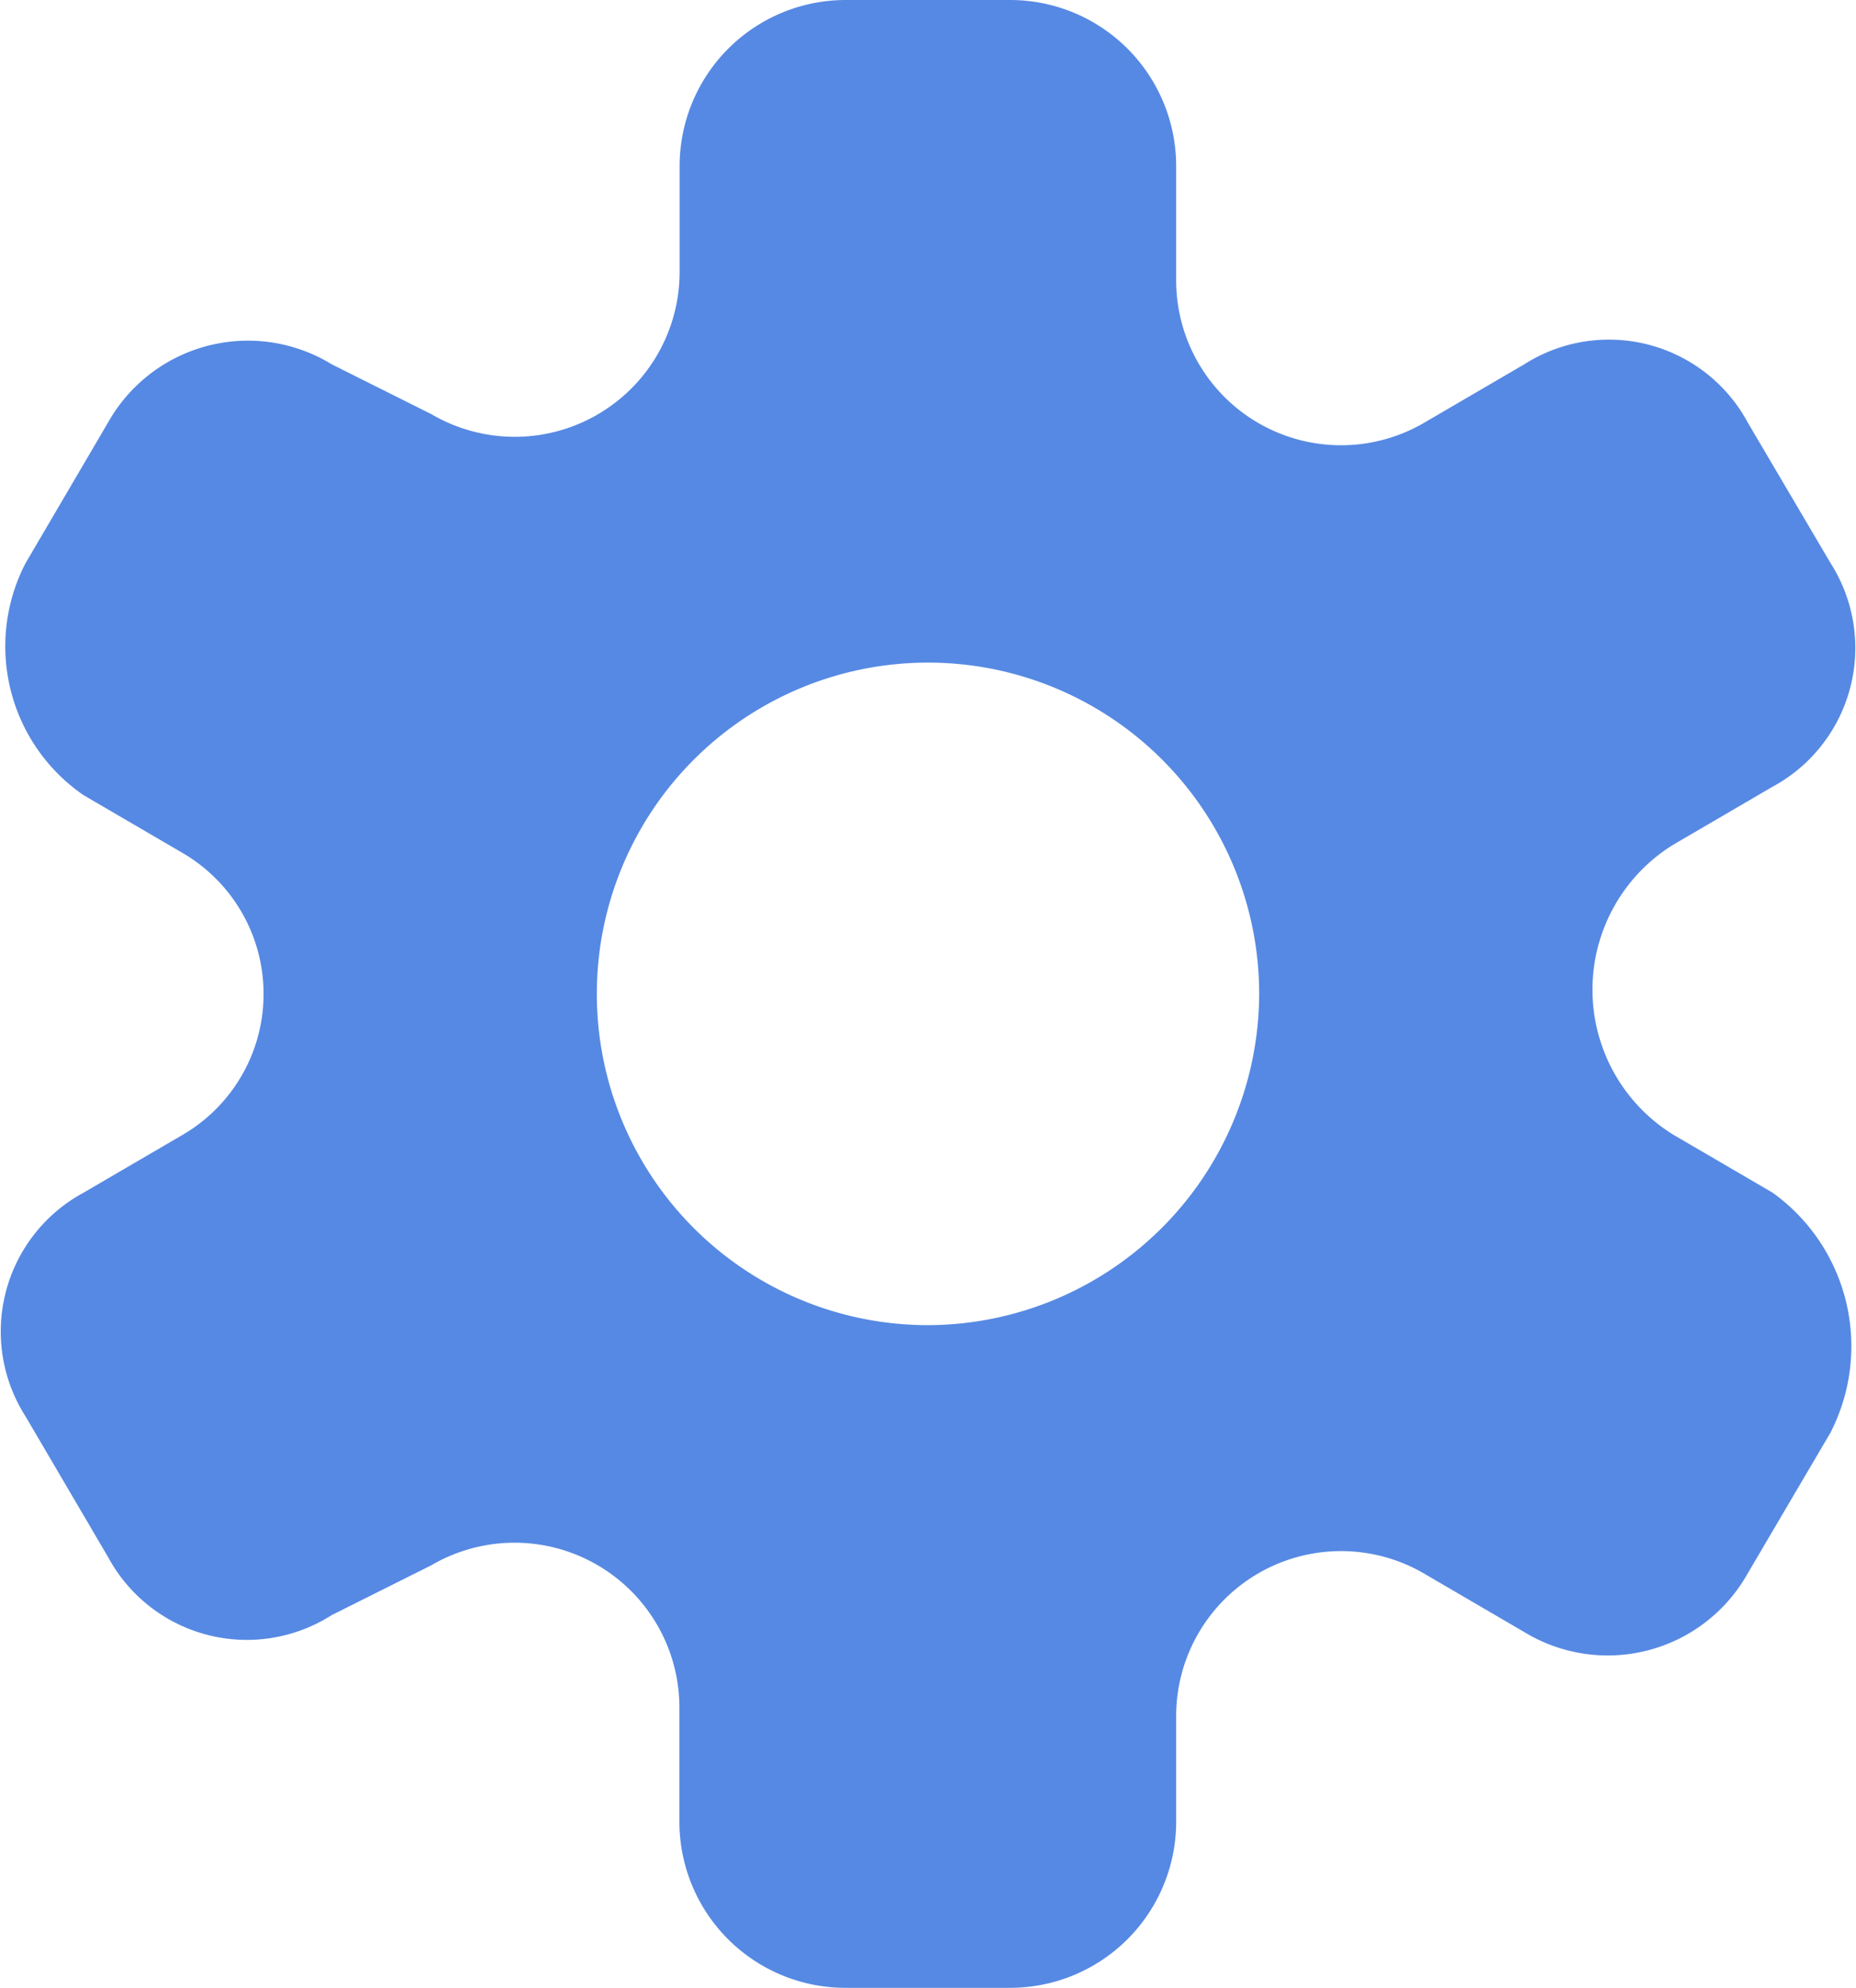 <svg xmlns="http://www.w3.org/2000/svg" width="25.892" height="27.722" viewBox="0 0 25.892 27.722">
  <g id="icons" transform="translate(-0.792)">
    <path id="settings" d="M25.52,16.633l-1.386-.809a2.377,2.377,0,0,1,0-4.043l1.386-.809a2.2,2.2,0,0,0,.809-3.119L25.173,5.891a2.2,2.2,0,0,0-3.119-.809l-1.386.809A2.3,2.3,0,0,1,17.2,3.927V2.31A2.317,2.317,0,0,0,14.893,0h-2.31a2.317,2.317,0,0,0-2.31,2.31v1.5A2.3,2.3,0,0,1,6.808,5.775L5.422,5.082A2.239,2.239,0,0,0,2.3,5.891L1.148,7.855a2.519,2.519,0,0,0,.809,3.234l1.386.809a2.275,2.275,0,0,1,0,3.927l-1.386.809a2.2,2.2,0,0,0-.809,3.119L2.3,21.716a2.2,2.2,0,0,0,3.119.809l1.386-.693a2.3,2.3,0,0,1,3.465,1.964v1.617a2.317,2.317,0,0,0,2.31,2.31h2.31a2.317,2.317,0,0,0,2.31-2.31v-1.5a2.3,2.3,0,0,1,3.465-1.964l1.386.809a2.239,2.239,0,0,0,3.119-.809l1.155-1.964A2.636,2.636,0,0,0,25.52,16.633ZM13.738,18.481a4.62,4.62,0,1,1,4.62-4.62A4.634,4.634,0,0,1,13.738,18.481Z" transform="translate(0)" fill="#5689e3"/>
  </g>
</svg>
